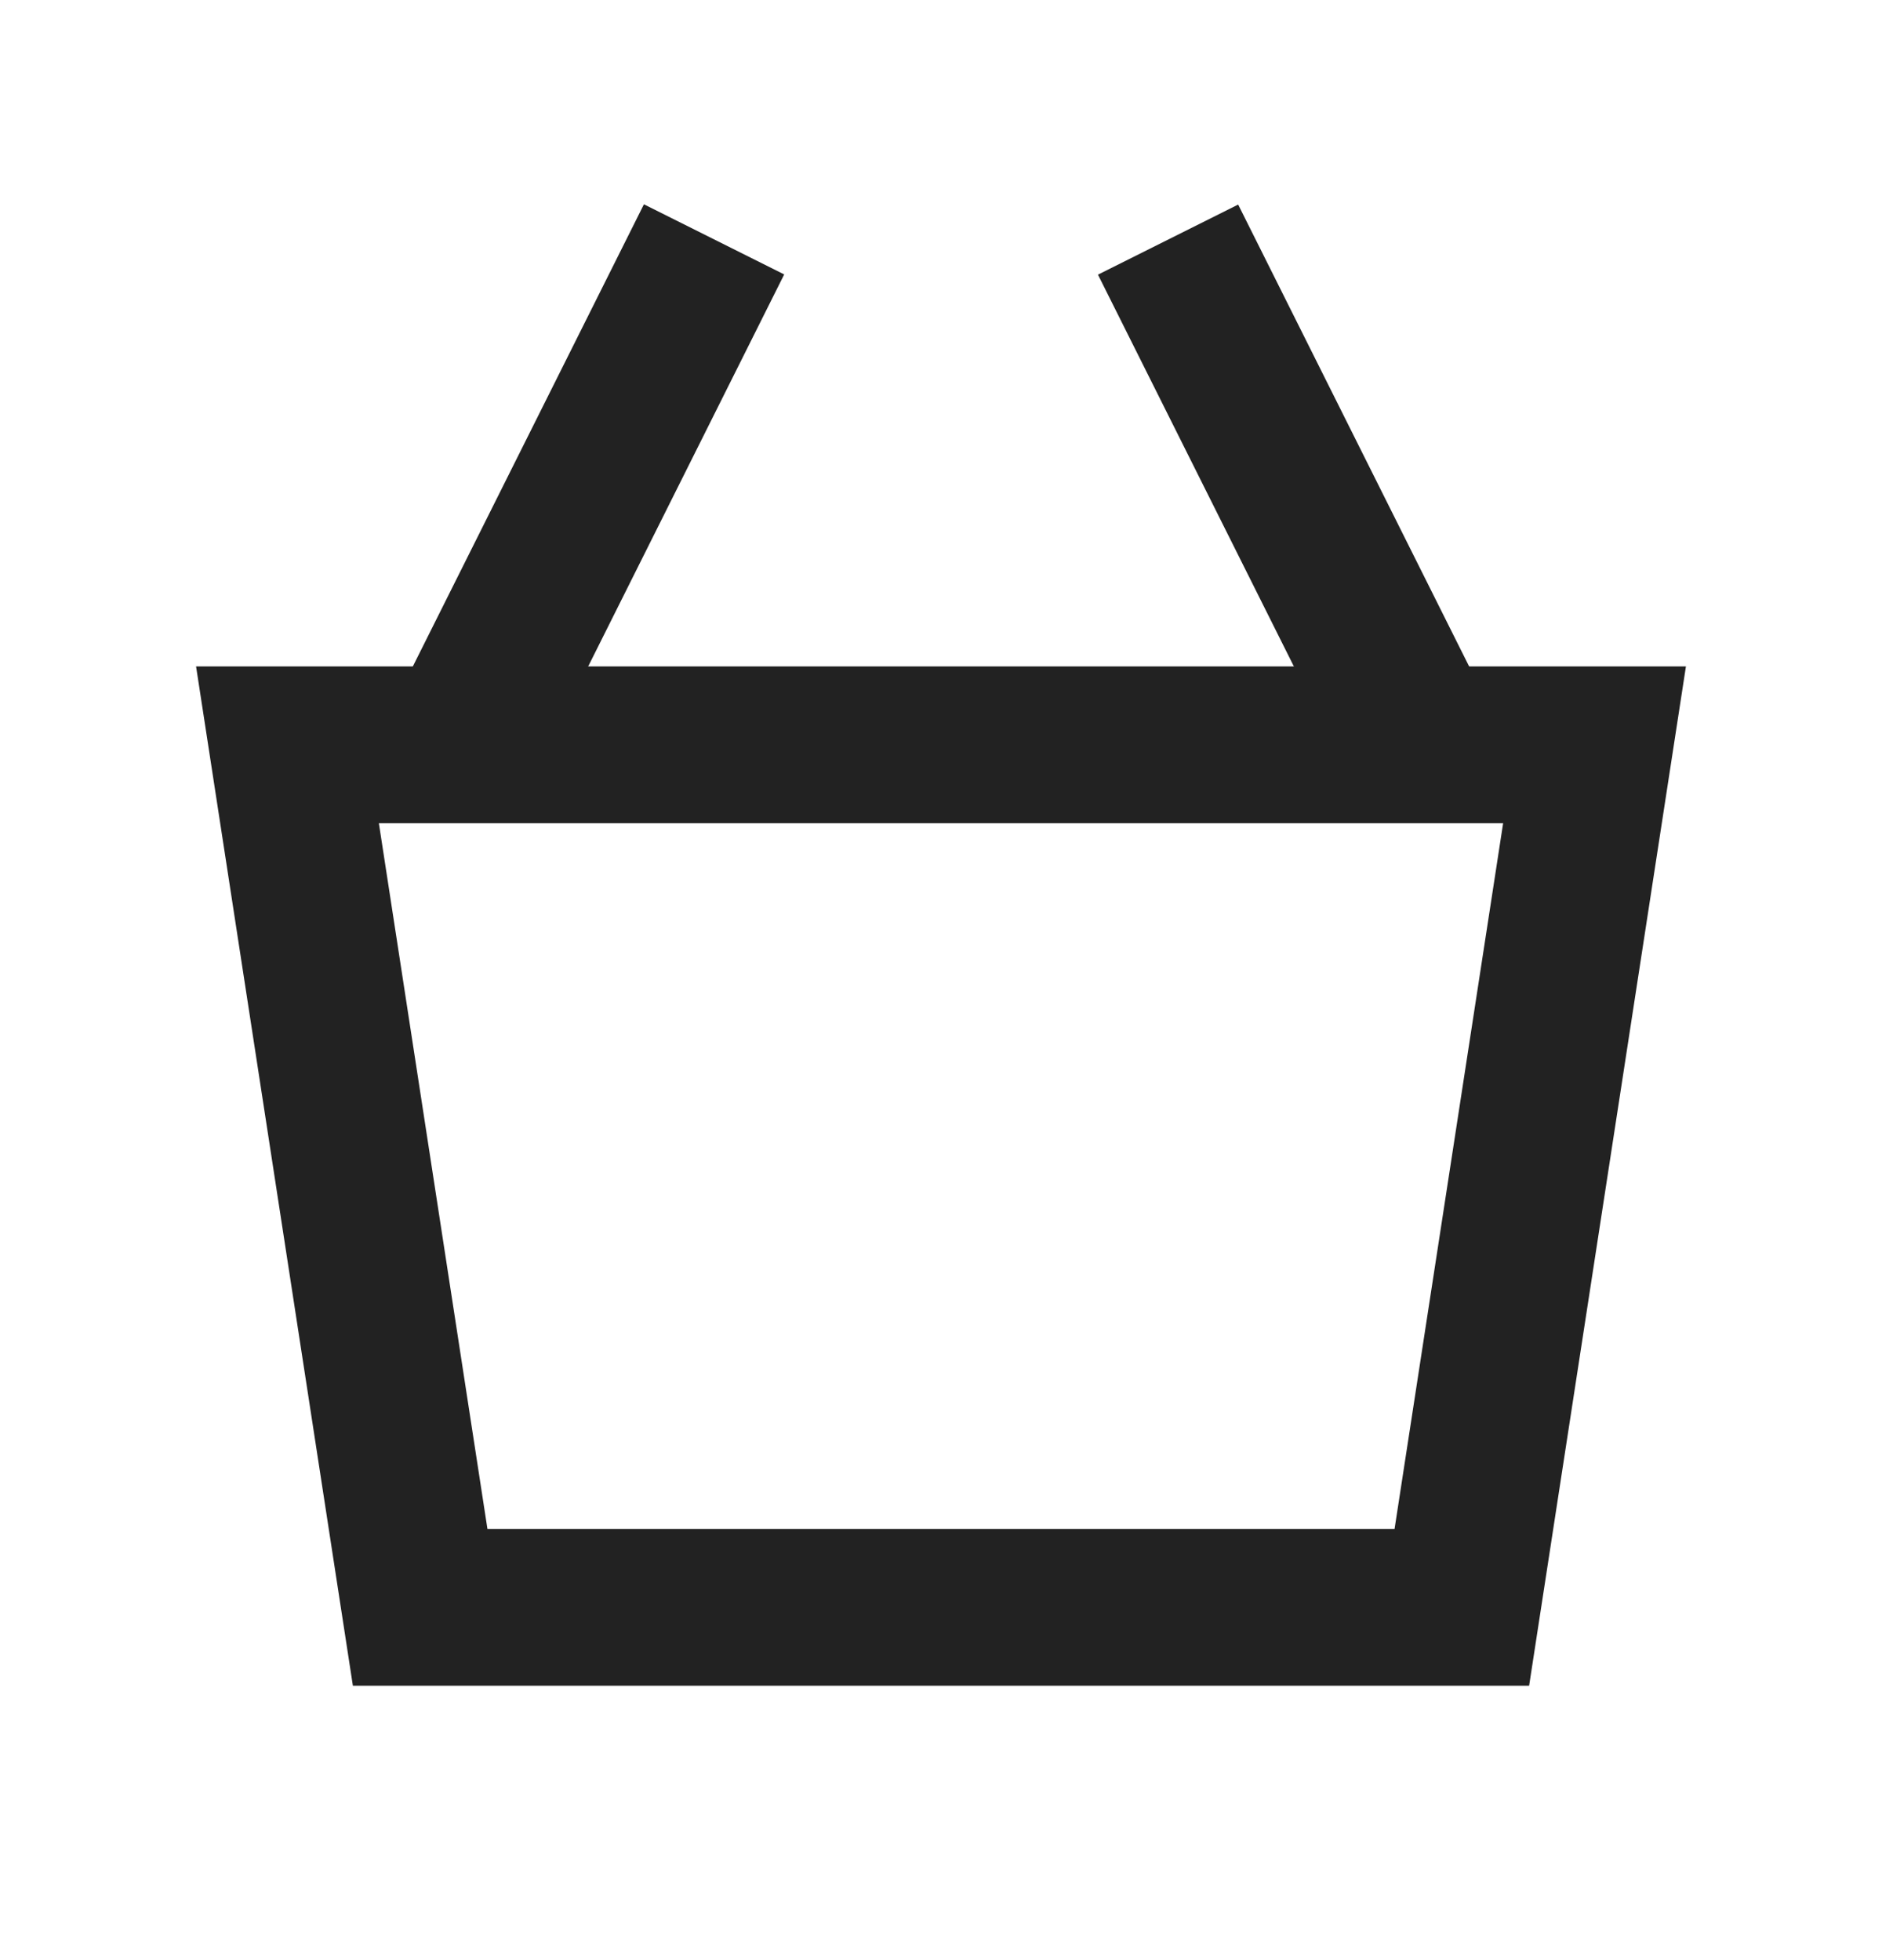 <svg width="24" height="25" viewBox="0 0 24 25" fill="none" xmlns="http://www.w3.org/2000/svg">
<path d="M5.358 20.5L3.666 9.5H20.334L18.642 20.5H5.358Z" stroke="#222222" stroke-width="2"/>
<line x1="6.106" y1="9.053" x2="9.106" y2="3.053" stroke="#222222" stroke-width="2"/>
<line y1="-1" x2="6.708" y2="-1" transform="matrix(-0.447 -0.894 -0.894 0.447 17 9.5)" stroke="#222222" stroke-width="2"/>
</svg>

